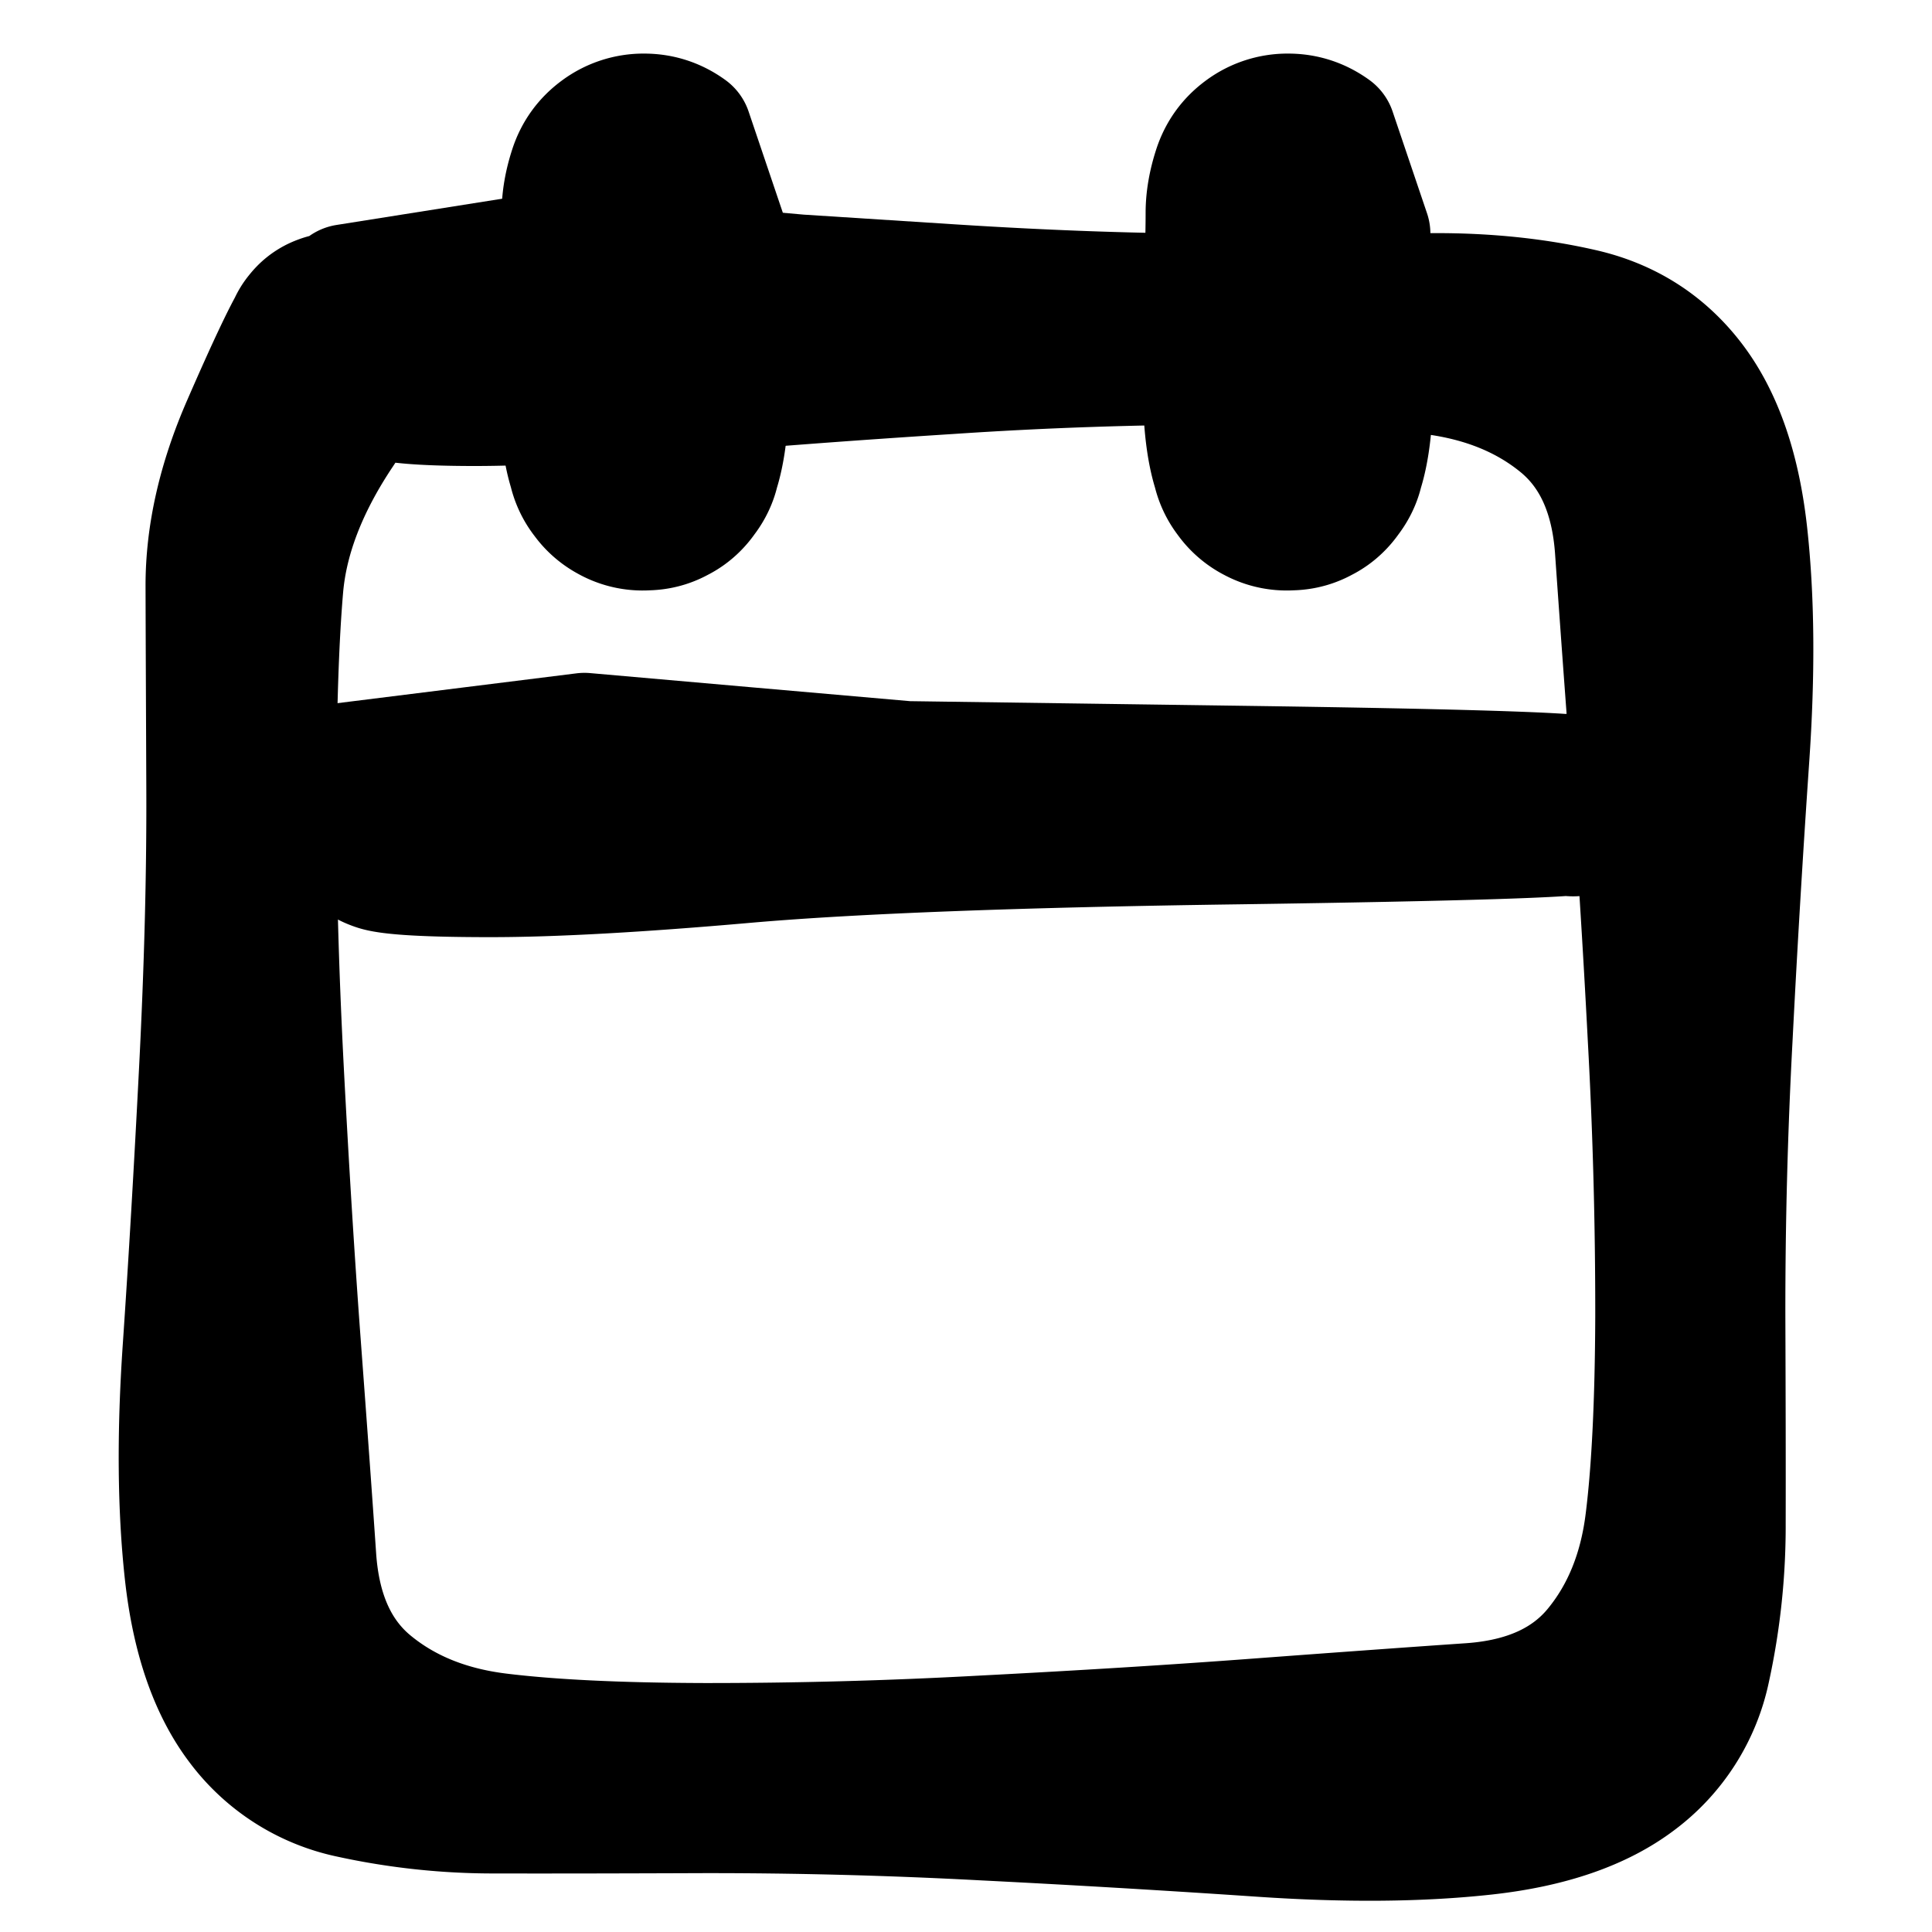 <svg width="30" height="30" fill="none" xmlns="http://www.w3.org/2000/svg"><path d="M8.511 3.985a1082973.319 1082973.319 0 0 0 3.894.345l2.35.151c1.567.101 3.01.15 4.33.147l3.195-.008c.812-.002 1.57.077 2.274.238.705.16 1.273.524 1.703 1.09.43.567.7 1.35.81 2.35.11 1 .12 2.158.028 3.477a246.02 246.02 0 0 0-.259 4.334 78.949 78.949 0 0 0-.113 4.336c.005 1.32.007 2.386.005 3.197a10.377 10.377 0 0 1-.24 2.273 2.861 2.861 0 0 1-1.085 1.7c-.565.429-1.347.699-2.345.809-.998.11-2.157.12-3.476.03a249.58 249.58 0 0 0-4.333-.256 79.888 79.888 0 0 0-4.337-.112c-1.32.005-2.385.007-3.197.005a10.388 10.388 0 0 1-2.272-.24 2.86 2.86 0 0 1-1.7-1.085c-.429-.565-.699-1.347-.809-2.345-.11-.998-.12-2.157-.03-3.475.09-1.319.175-2.763.255-4.334.08-1.57.118-3.016.113-4.336-.005-1.32-.01-2.378-.012-3.171-.002-.794.185-1.625.564-2.493.378-.868.635-1.412.77-1.633a.724.724 0 0 1 .592-.363.724.724 0 0 1 .64.266.724.724 0 0 1 .162.674.724.724 0 0 1-.45.527.726.726 0 0 1-.691-.055.724.724 0 0 1-.362-.59.724.724 0 0 1 .265-.641.724.724 0 0 1 .674-.162c.252.06.428.21.527.45.099.24-.13.776-.686 1.61-.556.833-.867 1.641-.934 2.425-.067.784-.103 1.835-.107 3.155-.005 1.32.034 2.765.115 4.335.082 1.569.171 3.005.268 4.307.097 1.303.176 2.393.236 3.271.06.878.36 1.539.898 1.981.538.443 1.204.713 1.999.811.795.098 1.852.15 3.172.154a77.89 77.89 0 0 0 4.334-.116c1.57-.081 3.006-.17 4.308-.268 1.303-.097 2.393-.176 3.27-.236.879-.06 1.54-.36 1.982-.898.442-.537.713-1.204.81-1.998.099-.795.15-1.853.155-3.173a77.76 77.76 0 0 0-.117-4.334 191.63 191.63 0 0 0-.271-4.308 543.74 543.74 0 0 1-.238-3.267c-.061-.876-.36-1.534-.896-1.975-.536-.44-1.201-.71-1.995-.812-.794-.1-1.85-.153-3.17-.156a65.296 65.296 0 0 0-4.33.147c-1.566.1-2.998.208-4.296.323-1.298.115-2.324.173-3.079.173-.754 0-1.242-.036-1.462-.108a1.045 1.045 0 0 1-.536-.389 1.045 1.045 0 0 1-.204-.629c0-.231.068-.441.204-.629l3.13-.496Z" fill="currentColor" stroke="currentColor" stroke-width="2" stroke-linecap="round" stroke-linejoin="round"/><path d="M21.21 3.63a2316.168 2316.168 0 0 0 .036 1.113l.008 1.149c.006.765-.078 1.318-.252 1.659-.173.34-.449.54-.826.6a1.067 1.067 0 0 1-.971-.315 1.067 1.067 0 0 1-.316-.972c.06-.377.26-.653.6-.826.34-.174.681-.174 1.022 0 .34.173.54.449.6.826.06.378-.045.701-.316.972-.27.27-.594.375-.971.315a1.068 1.068 0 0 1-.826-.6c-.174-.34-.258-.894-.252-1.66.005-.765.014-1.333.026-1.704.011-.37.017-.664.017-.88 0-.215.039-.442.116-.679.077-.237.216-.429.418-.576a1.13 1.13 0 0 1 .677-.22c.25 0 .475.074.677.22l.534 1.579Zm-10 0 .018.557.018.556.008 1.149c.006.765-.078 1.318-.252 1.659-.173.34-.449.54-.826.6a1.067 1.067 0 0 1-.972-.315 1.067 1.067 0 0 1-.315-.972c.06-.377.26-.653.6-.826.34-.174.681-.174 1.022 0 .34.173.54.449.6.826.06.378-.045.701-.316.972-.27.27-.594.375-.971.315a1.067 1.067 0 0 1-.826-.6c-.174-.34-.258-.894-.252-1.66.005-.765.014-1.333.026-1.704.011-.37.017-.664.017-.88 0-.215.039-.442.116-.679.077-.237.216-.429.418-.576a1.13 1.13 0 0 1 .677-.22c.25 0 .475.074.677.22l.534 1.579Zm-2.134 7.818 2.503.22 2.502.219 5.168.072c3.446.048 5.232.104 5.358.169.126.064.2.166.223.307a.396.396 0 0 1-.117.36c-.1.1-.22.14-.361.117a.396.396 0 0 1-.307-.222.396.396 0 0 1 0-.38.396.396 0 0 1 .307-.223c.14-.022.26.017.36.118.101.1.14.22.118.36a.396.396 0 0 1-.223.307c-.127.065-1.912.12-5.358.17-3.445.047-6.002.145-7.67.29-1.669.147-2.988.22-3.959.22-.97 0-1.558-.033-1.764-.1a.977.977 0 0 1-.5-.364.977.977 0 0 1-.192-.588c0-.217.064-.413.191-.588l3.72-.464Z" fill="currentColor" stroke="currentColor" stroke-width="2" stroke-linecap="round" stroke-linejoin="round"/></svg>